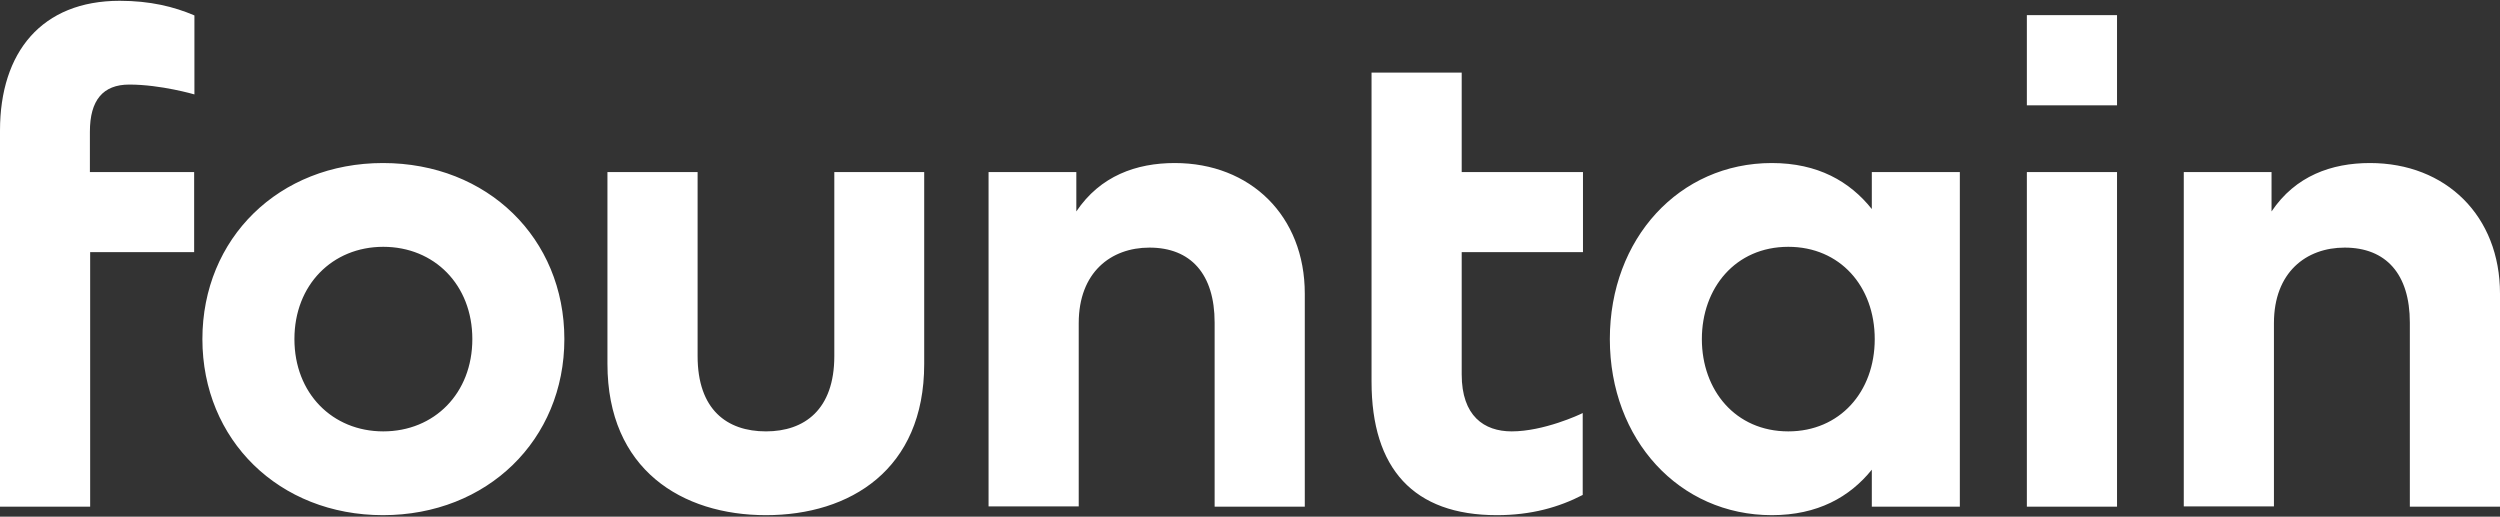 <svg width="450px" height="93px" viewBox="0 0 450 93" version="1.1" xmlns="http://www.w3.org/2000/svg" xmlns:xlink="http://www.w3.org/1999/xlink">
    <rect x="0" y="0" width="450" height="93" fill="#333333" stroke="none"/>
    <g id="Hiring-Vendor-Logos" stroke="none" stroke-width="1" fill="none" fill-rule="evenodd">
        <g id="Artboard-8-Copy" fill-rule="nonzero" fill="#FFFFFF">
            <g id="fountain">
                <path d="M52.995,61.037 C52.995,70.803 59.84,77.649 68.984,77.649 C78.176,77.649 85.021,70.803 85.021,61.037 C85.021,51.271 78.176,44.426 68.984,44.426 C59.84,44.426 52.995,51.271 52.995,61.037 L52.995,61.037 Z M101.585,61.037 C101.585,79.181 87.702,92.729 68.936,92.729 C50.218,92.729 36.431,79.181 36.431,61.037 C36.431,42.894 50.218,29.346 68.936,29.346 C87.75,29.346 101.585,42.894 101.585,61.037 L101.585,61.037 Z M137.872,92.729 C122.793,92.729 109.34,84.543 109.34,65.489 L109.34,30.973 L125.569,30.973 L125.569,64.101 C125.569,73.723 130.835,77.649 137.872,77.649 C144.814,77.649 150.176,73.723 150.176,64.101 L150.176,30.973 L166.356,30.973 L166.356,65.537 C166.356,84.543 153,92.729 137.872,92.729 L137.872,92.729 Z M234.862,52.851 L234.862,91.197 L218.633,91.197 L218.633,58.069 C218.633,49.309 214.324,44.569 206.904,44.569 C199.963,44.569 194.17,49.021 194.17,58.165 L194.17,91.149 L177.941,91.149 L177.941,30.973 L193.739,30.973 L193.739,38.059 C198.048,31.644 204.559,29.346 211.452,29.346 C225.096,29.346 234.862,38.872 234.862,52.851 L234.862,52.851 Z M306.335,61.037 C306.335,70.229 312.367,77.649 321.894,77.649 C331.133,77.649 337.452,70.564 337.452,61.037 C337.452,51.511 331.181,44.426 321.894,44.426 C312.367,44.426 306.335,51.846 306.335,61.037 L306.335,61.037 Z M336.926,91.197 L336.926,84.543 C332.952,89.473 327.16,92.729 318.926,92.729 C302.266,92.729 289.771,79.133 289.771,61.037 C289.771,42.941 302.266,29.346 318.926,29.346 C327.207,29.346 332.952,32.649 336.926,37.628 L336.926,30.973 L352.771,30.973 L352.771,91.197 L336.926,91.197 Z M364.835,30.973 L381.064,30.973 L381.064,91.197 L364.835,91.197 L364.835,30.973 Z M450,52.851 L450,91.197 L433.771,91.197 L433.771,58.069 C433.771,49.309 429.463,44.569 422.043,44.569 C415.101,44.569 409.309,49.021 409.309,58.165 L409.309,91.149 L393.08,91.149 L393.08,30.973 L408.878,30.973 L408.878,38.059 C413.186,31.644 419.697,29.346 426.59,29.346 C440.282,29.346 450,38.872 450,52.851 L450,52.851 Z M16.181,23.697 C16.181,18.048 18.527,15.223 23.266,15.223 C28.963,15.223 34.995,16.995 34.995,16.995 L34.995,2.777 C31.309,1.197 27,0.144 21.543,0.144 C7.516,0.144 0,9.383 0,23.505 L0,91.197 L16.229,91.197 L16.229,45.383 L34.947,45.383 L34.947,30.973 L16.181,30.973 L16.181,23.697 Z M284.888,74.346 C284.362,74.633 277.851,77.649 272.106,77.649 C267.128,77.649 263.106,74.872 263.106,67.404 L263.106,45.383 L284.936,45.383 L284.936,30.973 L263.106,30.973 L263.106,13.069 L246.878,13.069 L246.878,68.697 C246.878,84.351 254.441,92.729 269.426,92.729 C275.649,92.729 280.628,91.293 284.888,89.09 L284.888,74.346 L284.888,74.346 Z M364.835,2.729 L381.064,2.729 L381.064,18.957 L364.835,18.957 L364.835,2.729 Z" id="Shape"></path>
            </g>
        </g>
    </g>
</svg>
